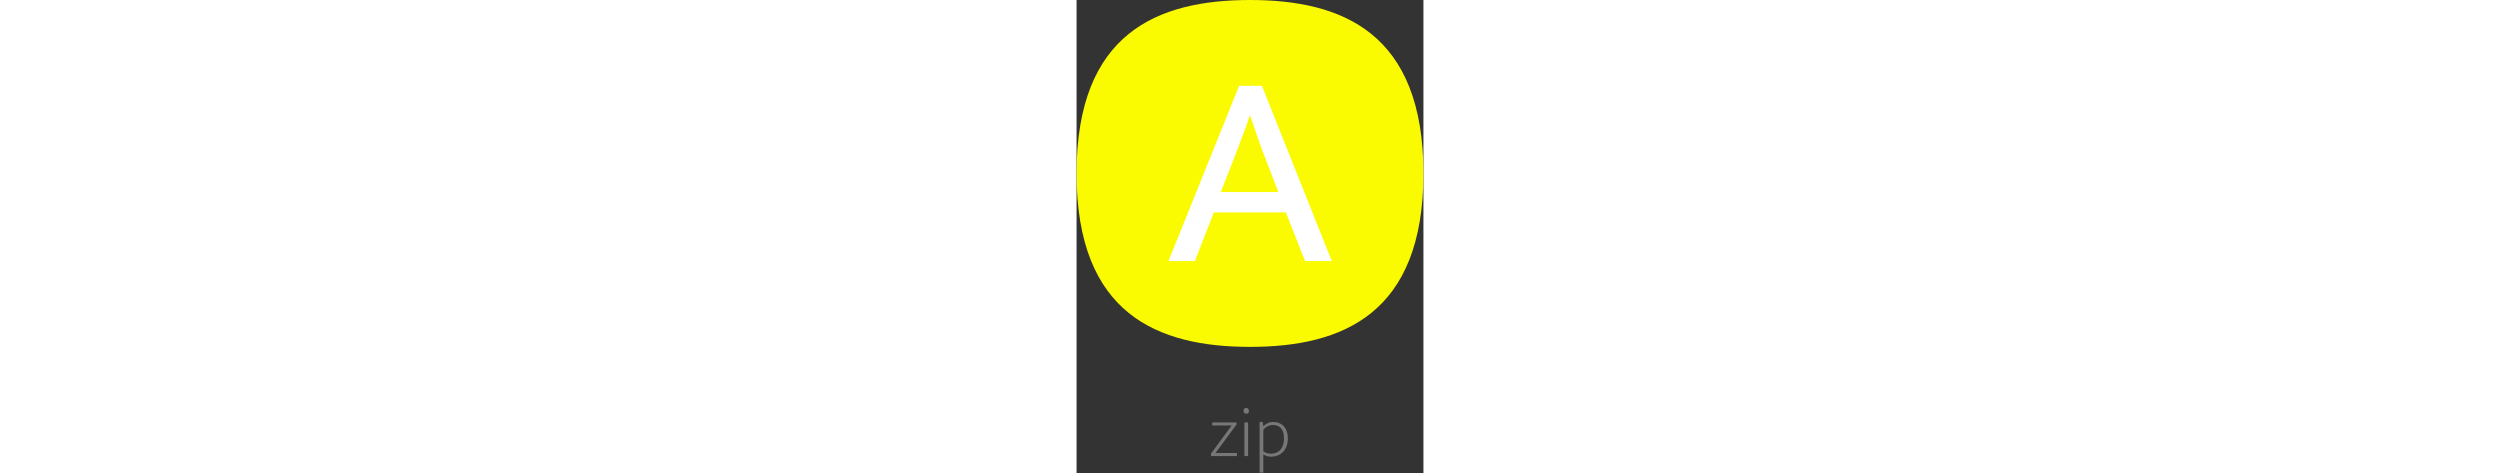 <svg height="140" viewBox="0 0 740 1009" fill="none" xmlns="http://www.w3.org/2000/svg">
<rect x="0" y="0" width="740" height="1009" fill="#333333" stroke="none"/>
<path d="M341.338 905.527L296.356 966.421H342.103V973H286.717V967.798L330.934 907.669H289.318V901.09H341.338V905.527ZM358.035 973V901.09H365.991V973H358.035ZM362.166 882.577C360.534 882.577 359.106 882.067 357.882 881.047C356.76 879.925 356.199 878.395 356.199 876.457C356.199 874.417 356.76 872.836 357.882 871.714C359.004 870.592 360.381 870.031 362.013 870.031C363.543 870.031 364.869 870.592 365.991 871.714C367.215 872.734 367.827 874.315 367.827 876.457C367.827 878.497 367.266 880.027 366.144 881.047C365.022 882.067 363.696 882.577 362.166 882.577ZM415.55 974.224C412.184 974.224 409.022 973.816 406.064 973C403.106 972.082 400.556 970.858 398.414 969.328V1008.19H390.458V900.172H397.037L398.261 909.352C400.607 907.006 403.565 904.915 407.135 903.079C410.705 901.141 415.04 900.172 420.14 900.172C424.526 900.172 428.555 900.937 432.227 902.467C436.001 903.997 439.265 906.241 442.019 909.199C444.773 912.157 446.915 915.829 448.445 920.215C449.975 924.601 450.74 929.599 450.74 935.209C450.74 941.941 449.72 947.755 447.68 952.651C445.742 957.547 443.09 961.627 439.724 964.891C436.46 968.053 432.686 970.399 428.402 971.929C424.22 973.459 419.936 974.224 415.55 974.224ZM418.457 906.598C416.111 906.598 413.867 906.955 411.725 907.669C409.685 908.281 407.798 909.097 406.064 910.117C404.33 911.137 402.8 912.259 401.474 913.483C400.148 914.707 399.128 915.88 398.414 917.002V962.749C400.658 964.483 403.157 965.758 405.911 966.574C408.767 967.39 411.623 967.798 414.479 967.798C418.049 967.798 421.517 967.237 424.883 966.115C428.249 964.993 431.207 963.157 433.757 960.607C436.409 957.955 438.5 954.589 440.03 950.509C441.662 946.327 442.478 941.227 442.478 935.209C442.478 926.131 440.489 919.093 436.511 914.095C432.635 909.097 426.617 906.598 418.457 906.598Z" fill="#777"/>
<path d="M0 370C0 70 173 0 370 0C567 0 740 70 740 370C740 670 567 740 370 740C173 740 0 670 0 370Z" fill="#FAFA00"/>
<path d="M346.787 183H395.467L544.473 557H487.483L446.521 453.111H292.765L252.397 557H196L346.787 183ZM307.606 409.775H430.492L405.559 345.067C398.831 328.049 392.696 311.624 387.156 295.794C381.615 279.963 376.074 263.737 370.533 247.114H369.346C363.805 263.737 358.067 279.765 352.13 295.2C346.194 310.635 339.861 327.257 333.133 345.067L307.606 409.775Z" fill="white"/>
</svg>

